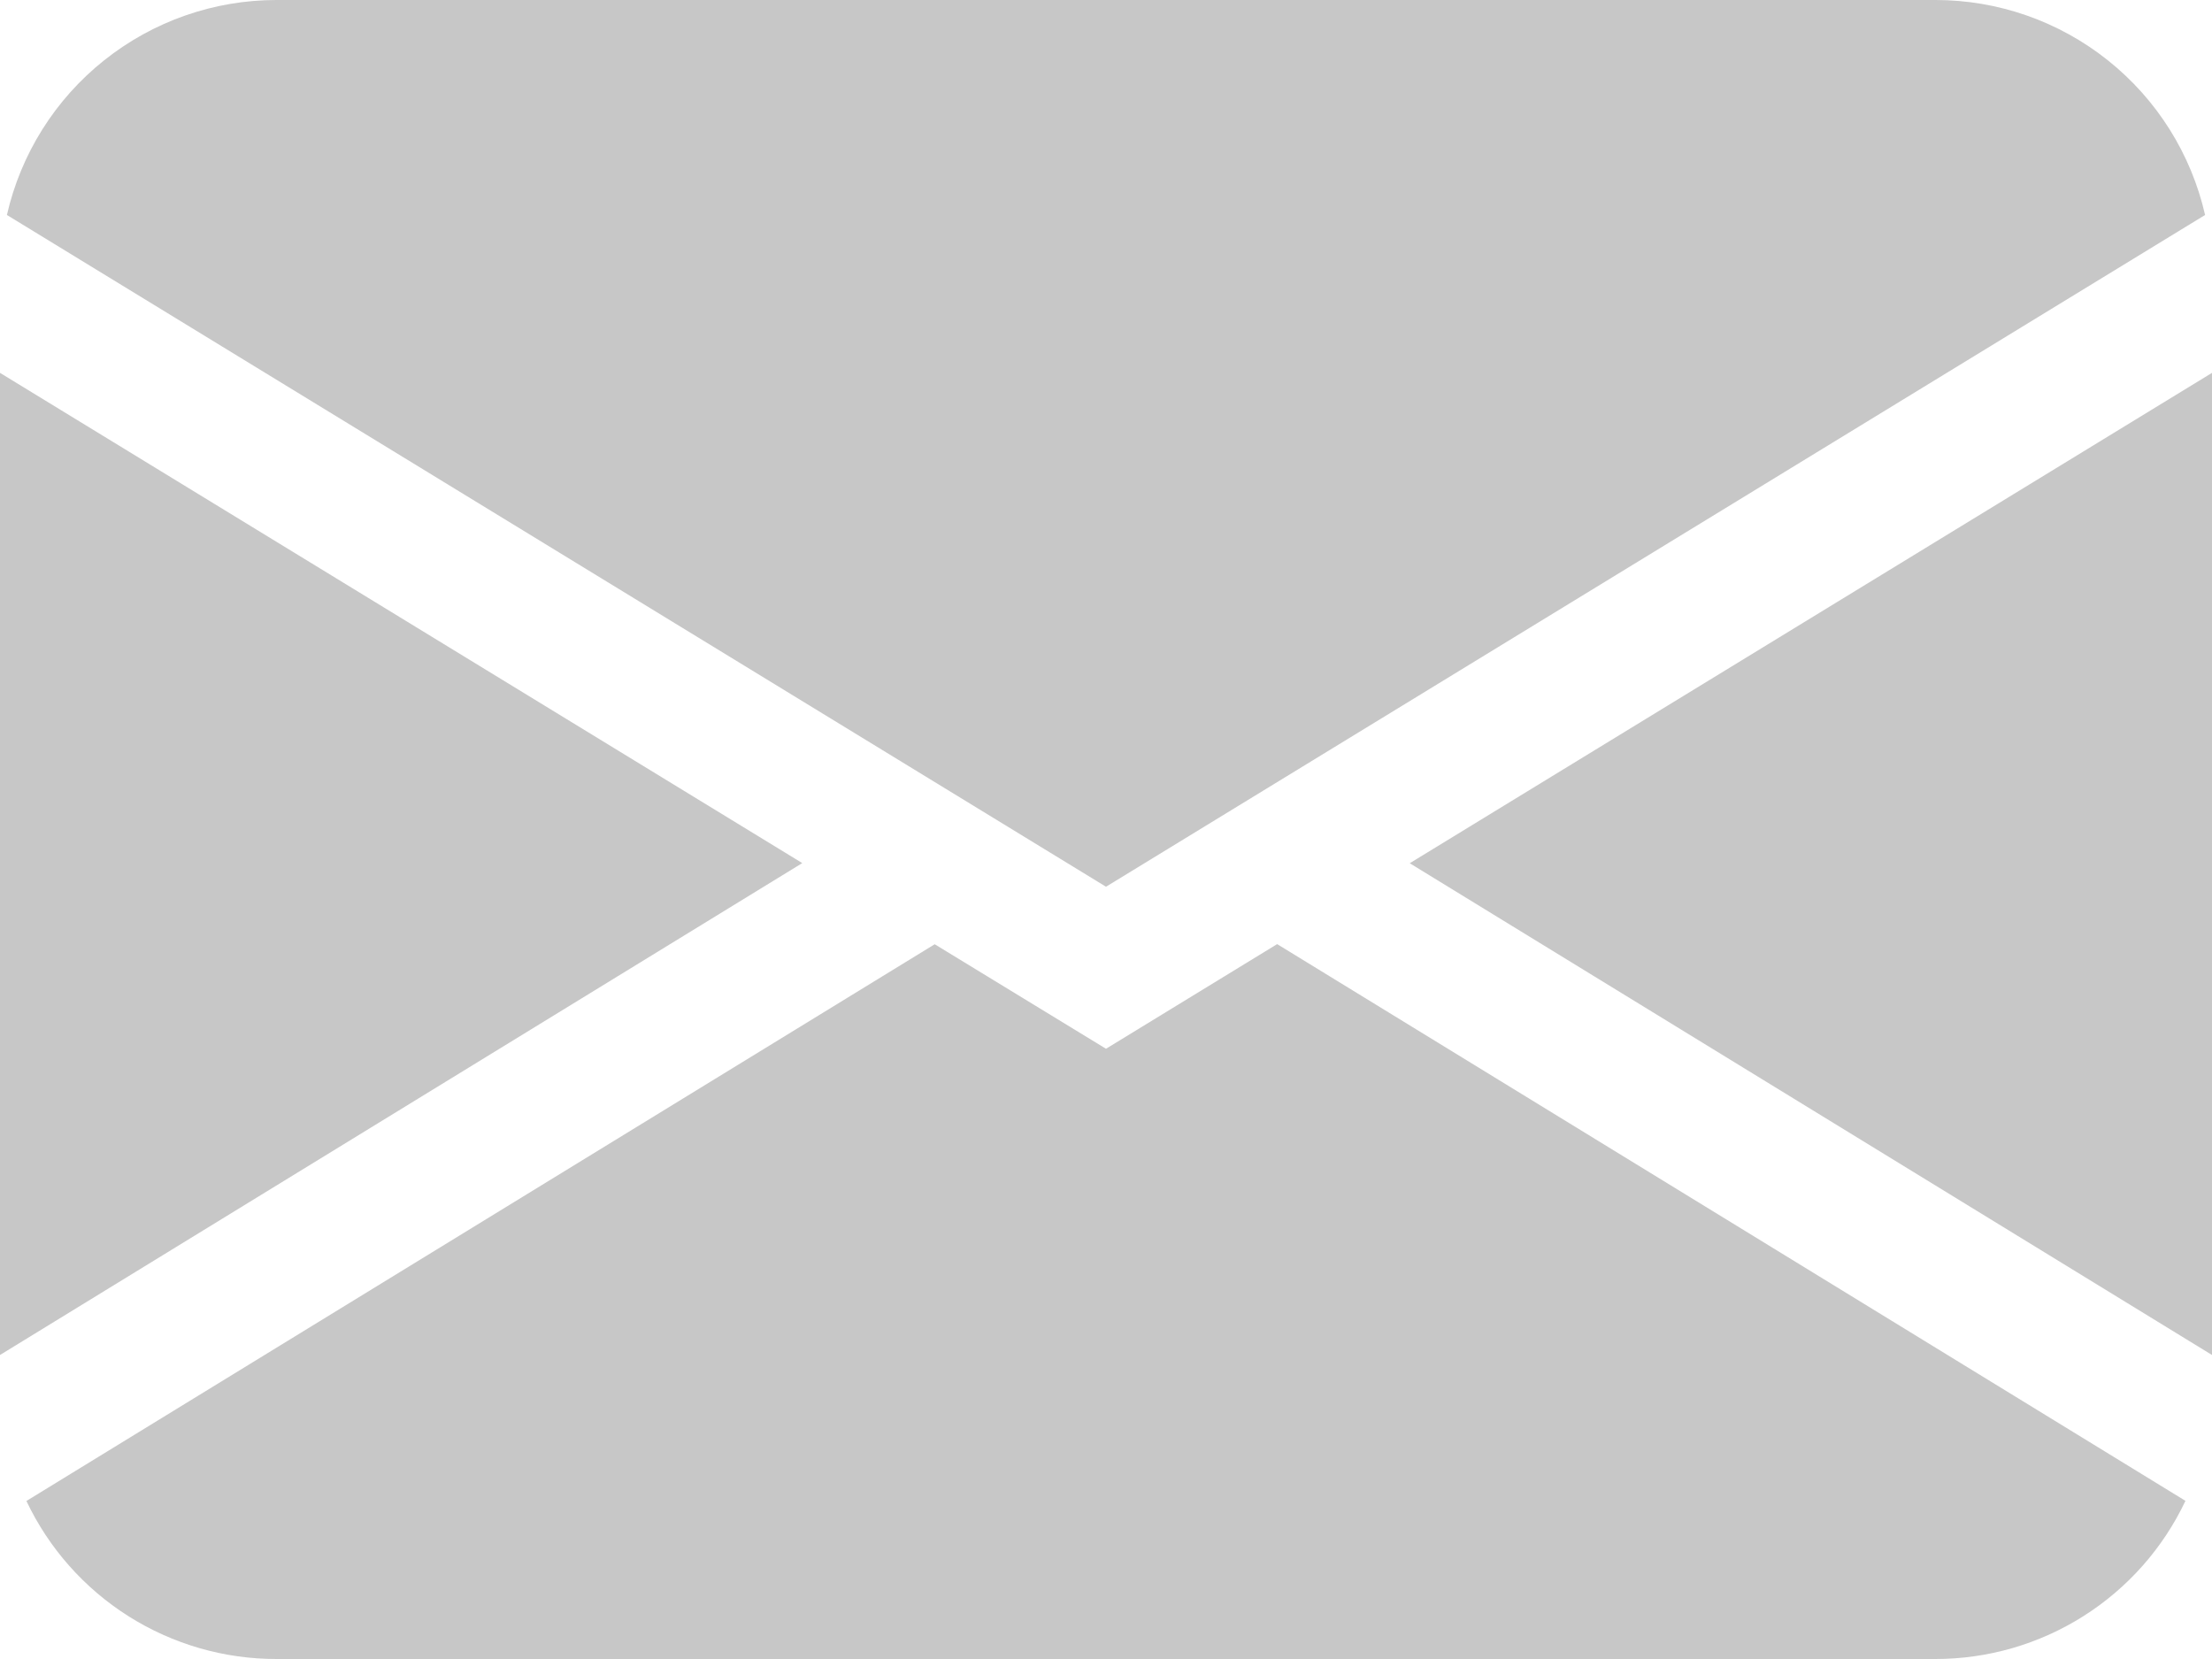 <svg width="32" height="24" viewBox="0 0 32 24" fill="none" xmlns="http://www.w3.org/2000/svg">
<path id="Vector" d="M0.1 3.11C0.302 2.226 0.797 1.438 1.506 0.873C2.214 0.308 3.094 -6.09889e-05 4 9.06828e-09H28C28.906 -6.09889e-05 29.786 0.308 30.494 0.873C31.203 1.438 31.698 2.226 31.9 3.11L16 12.828L0.1 3.11ZM0 5.394V19.602L11.606 12.486L0 5.394ZM13.522 13.66L0.382 21.714C0.707 22.399 1.219 22.977 1.86 23.382C2.5 23.786 3.242 24.001 4 24H28C28.758 24 29.5 23.785 30.14 23.38C30.78 22.975 31.292 22.397 31.616 21.712L18.476 13.658L16 15.172L13.522 13.66ZM20.394 12.488L32 19.602V5.394L20.394 12.488Z" fill="#C7C7C7"/>
</svg>
